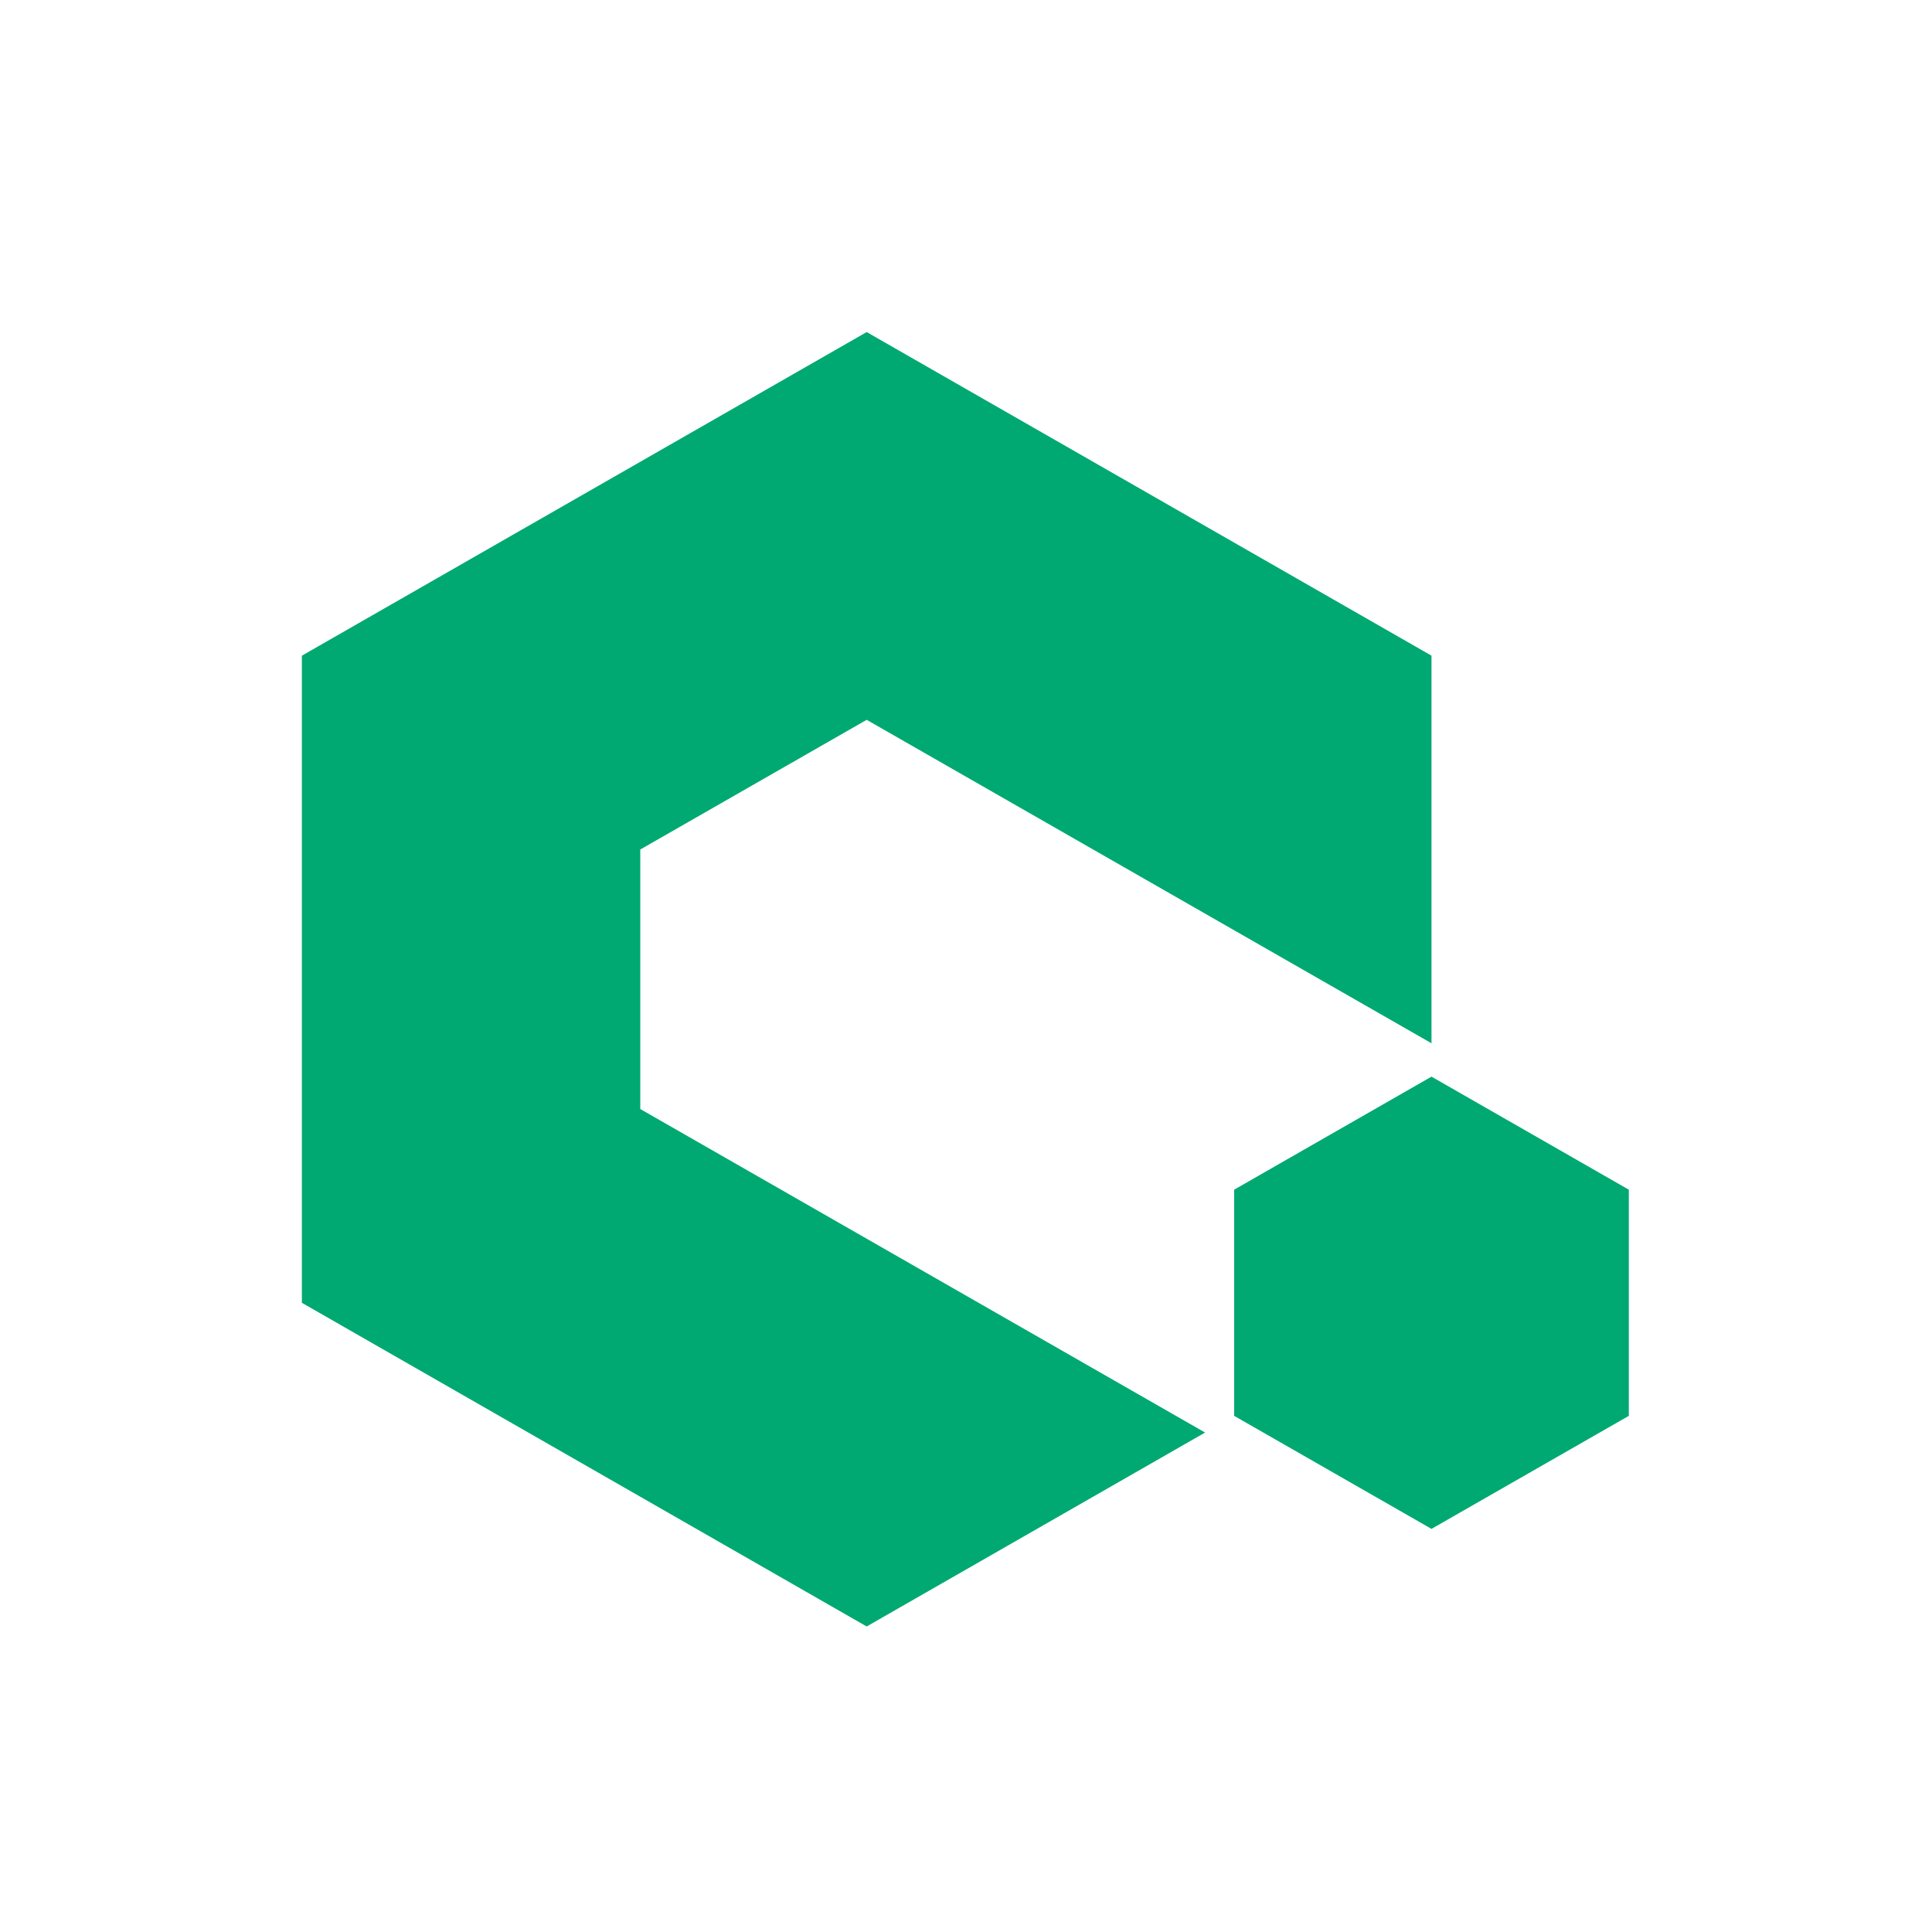 <svg xmlns="http://www.w3.org/2000/svg" width="64" height="64" viewBox="0 0 64 64">
    <g fill="none" fill-rule="evenodd">
        <path d="M0 0h64v64H0z"/>
        <g fill="#00A971" fill-rule="nonzero">
            <path d="M10 43.157V21.72L28.71 11l18.71 10.72v12.84L28.71 23.845l-7.5 4.296v8.597l18.71 10.717-11.21 6.424z"/>
            <path d="M53.957 46.902l-6.537 3.744-6.537-3.744V39.41l6.537-3.745 6.537 3.745z"/>
        </g>
    </g>
</svg>
